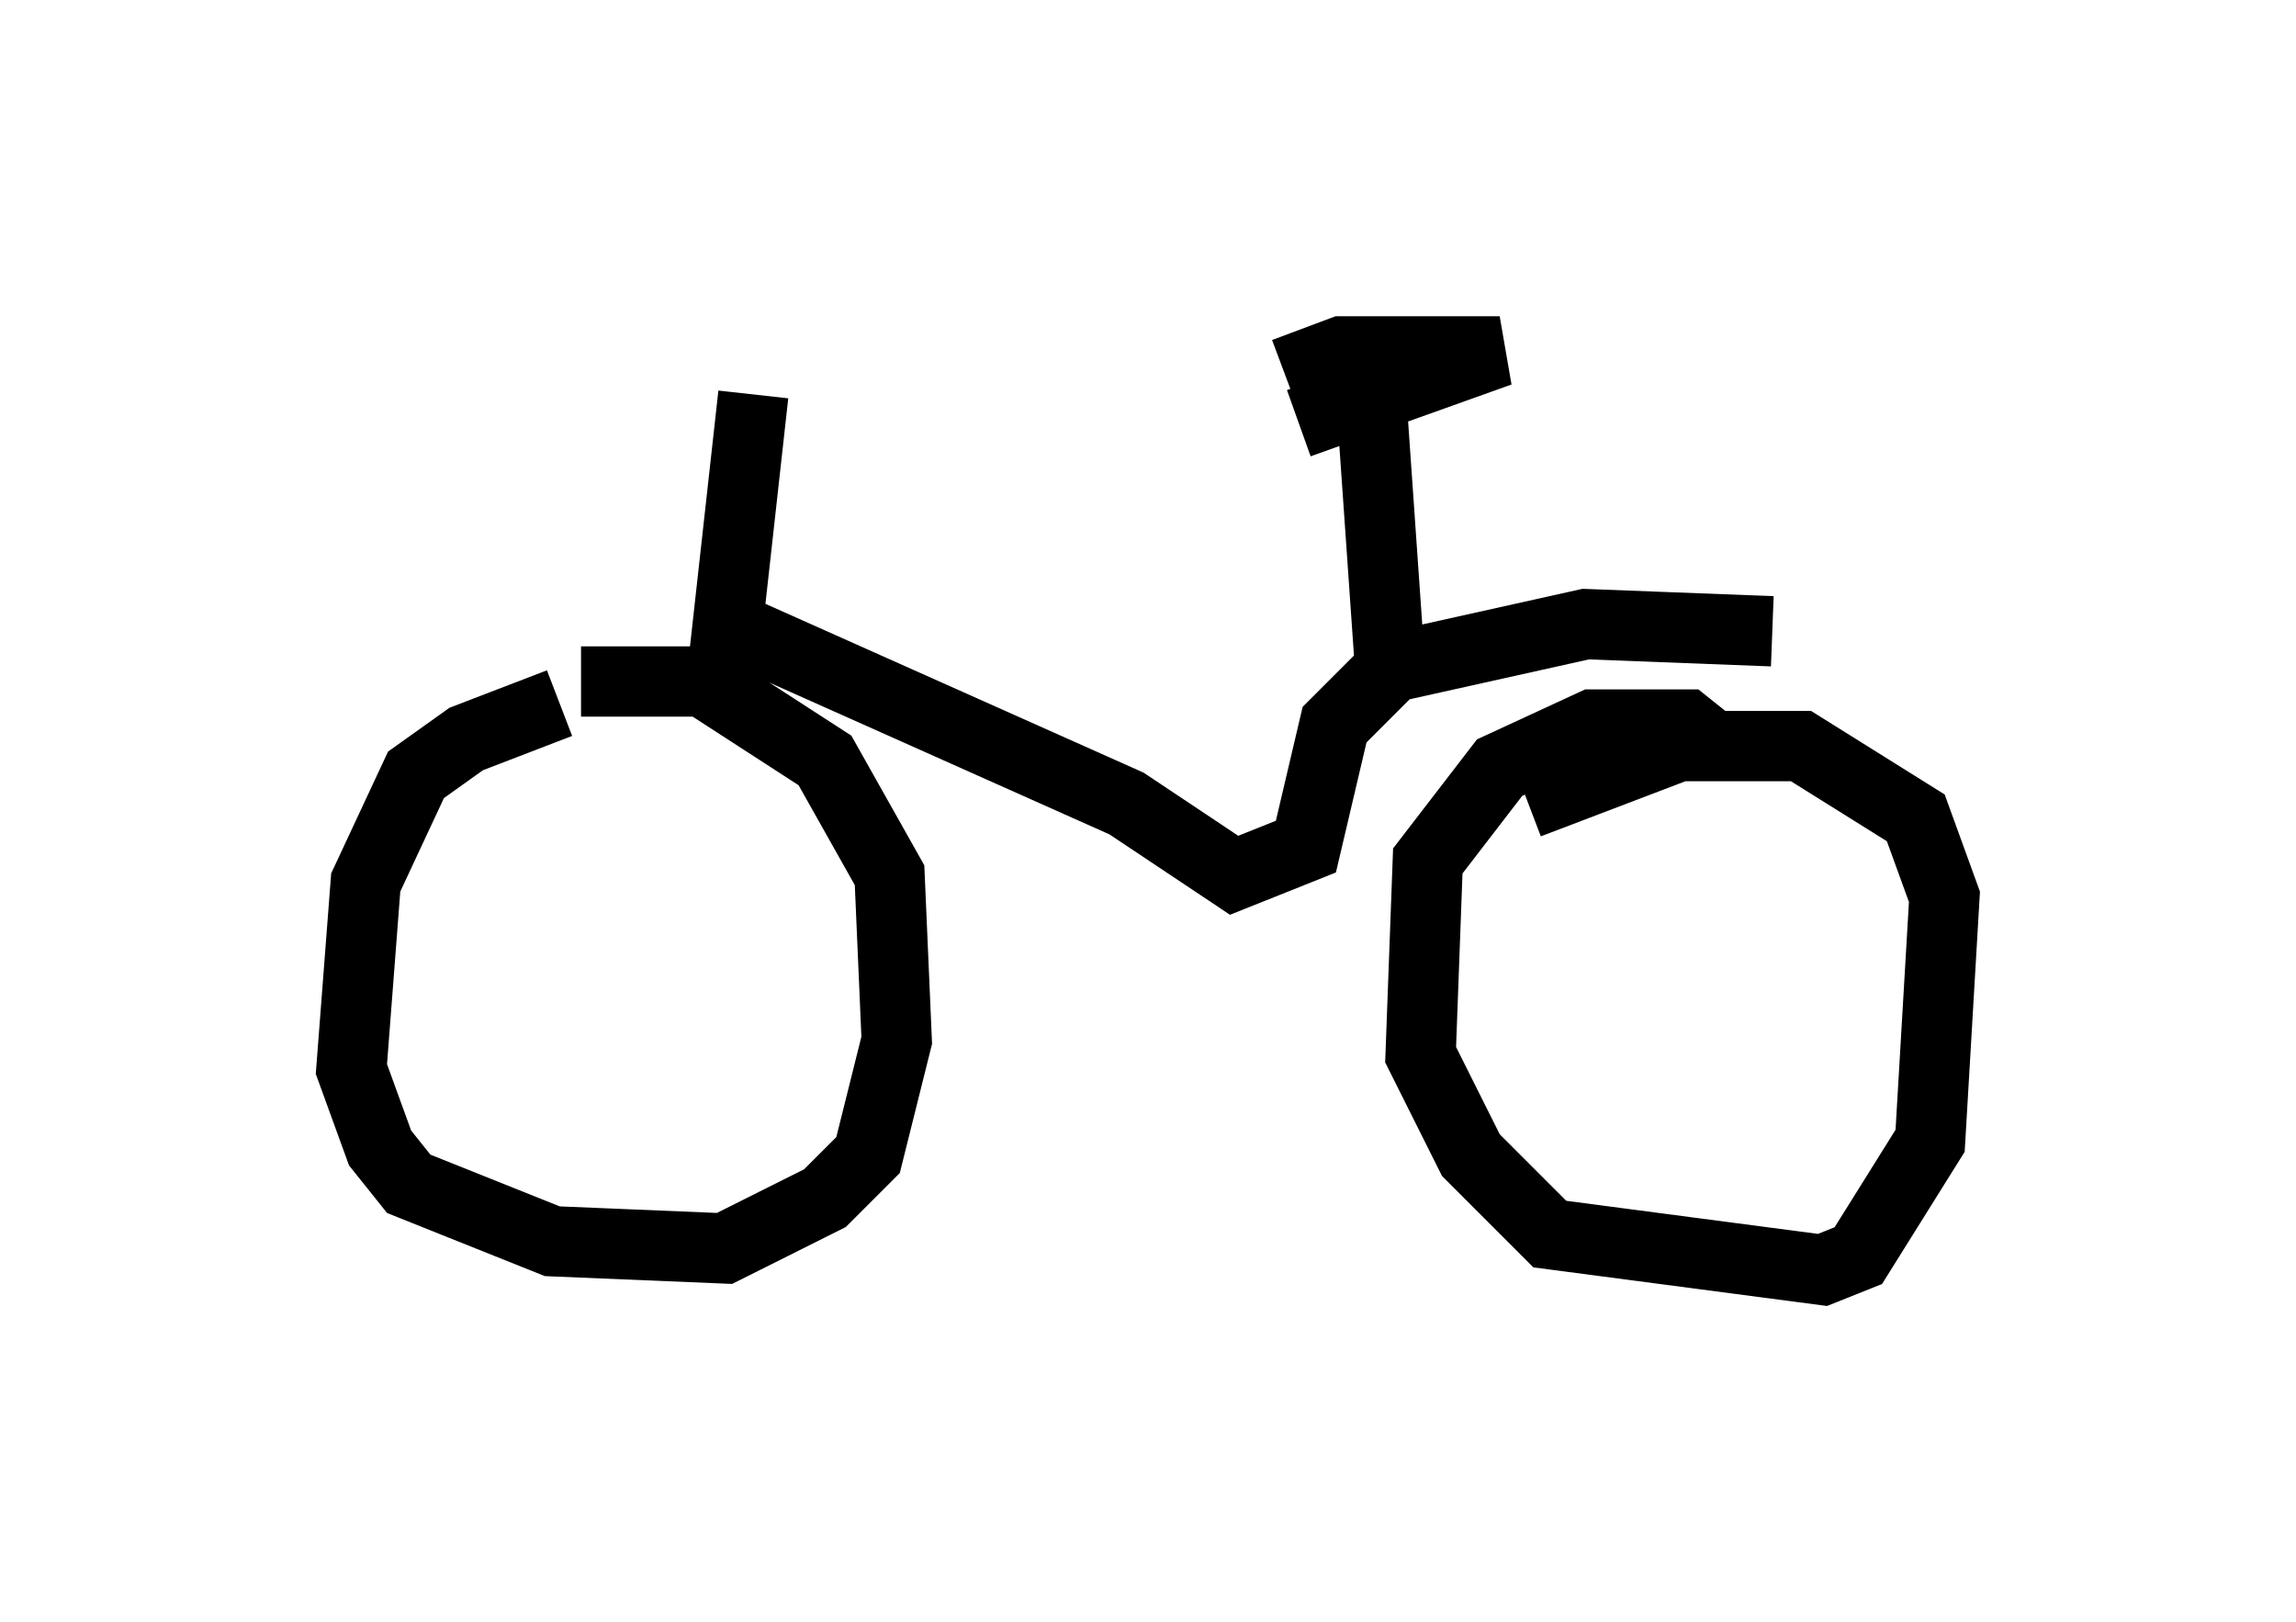 <?xml version="1.0" encoding="utf-8" ?>
<svg baseProfile="full" height="23.067" version="1.1" width="32.663" xmlns="http://www.w3.org/2000/svg" xmlns:ev="http://www.w3.org/2001/xml-events" xmlns:xlink="http://www.w3.org/1999/xlink"><defs /><rect fill="white" height="23.067" width="32.663" x="0" y="0" /><path d="M10.104, 10.002 m-2.144, 0.0 l-1.327, 0.51 -0.715, 0.51 l-0.715, 1.531 -0.204, 2.654 l0.408, 1.123 0.408, 0.51 l2.042, 0.817 2.45, 0.102 l1.429, -0.715 0.613, -0.613 l0.408, -1.633 -0.102, -2.348 l-0.919, -1.633 -1.735, -1.123 l-1.735, 0.0 m16.231, 1.021 l-0.51, -0.408 -1.327, 0.0 l-1.327, 0.613 -1.021, 1.327 l-0.102, 2.756 0.715, 1.429 l1.123, 1.123 3.879, 0.51 l0.51, -0.204 1.021, -1.633 l0.204, -3.471 -0.408, -1.123 l-1.633, -1.021 -1.735, 0.0 l-2.144, 0.817 m-11.433, -2.144 l0.408, -3.675 m-0.408, 3.267 l5.717, 2.552 1.531, 1.021 l1.021, -0.408 0.408, -1.735 l0.817, -0.817 2.756, -0.613 l2.654, 0.102 m-5.41, 0.919 l-0.306, -4.39 m-1.225, -0.204 l0.817, -0.306 2.246, 0.0 l-2.858, 1.021 " fill="none" stroke="black" stroke-width="1" /></svg>